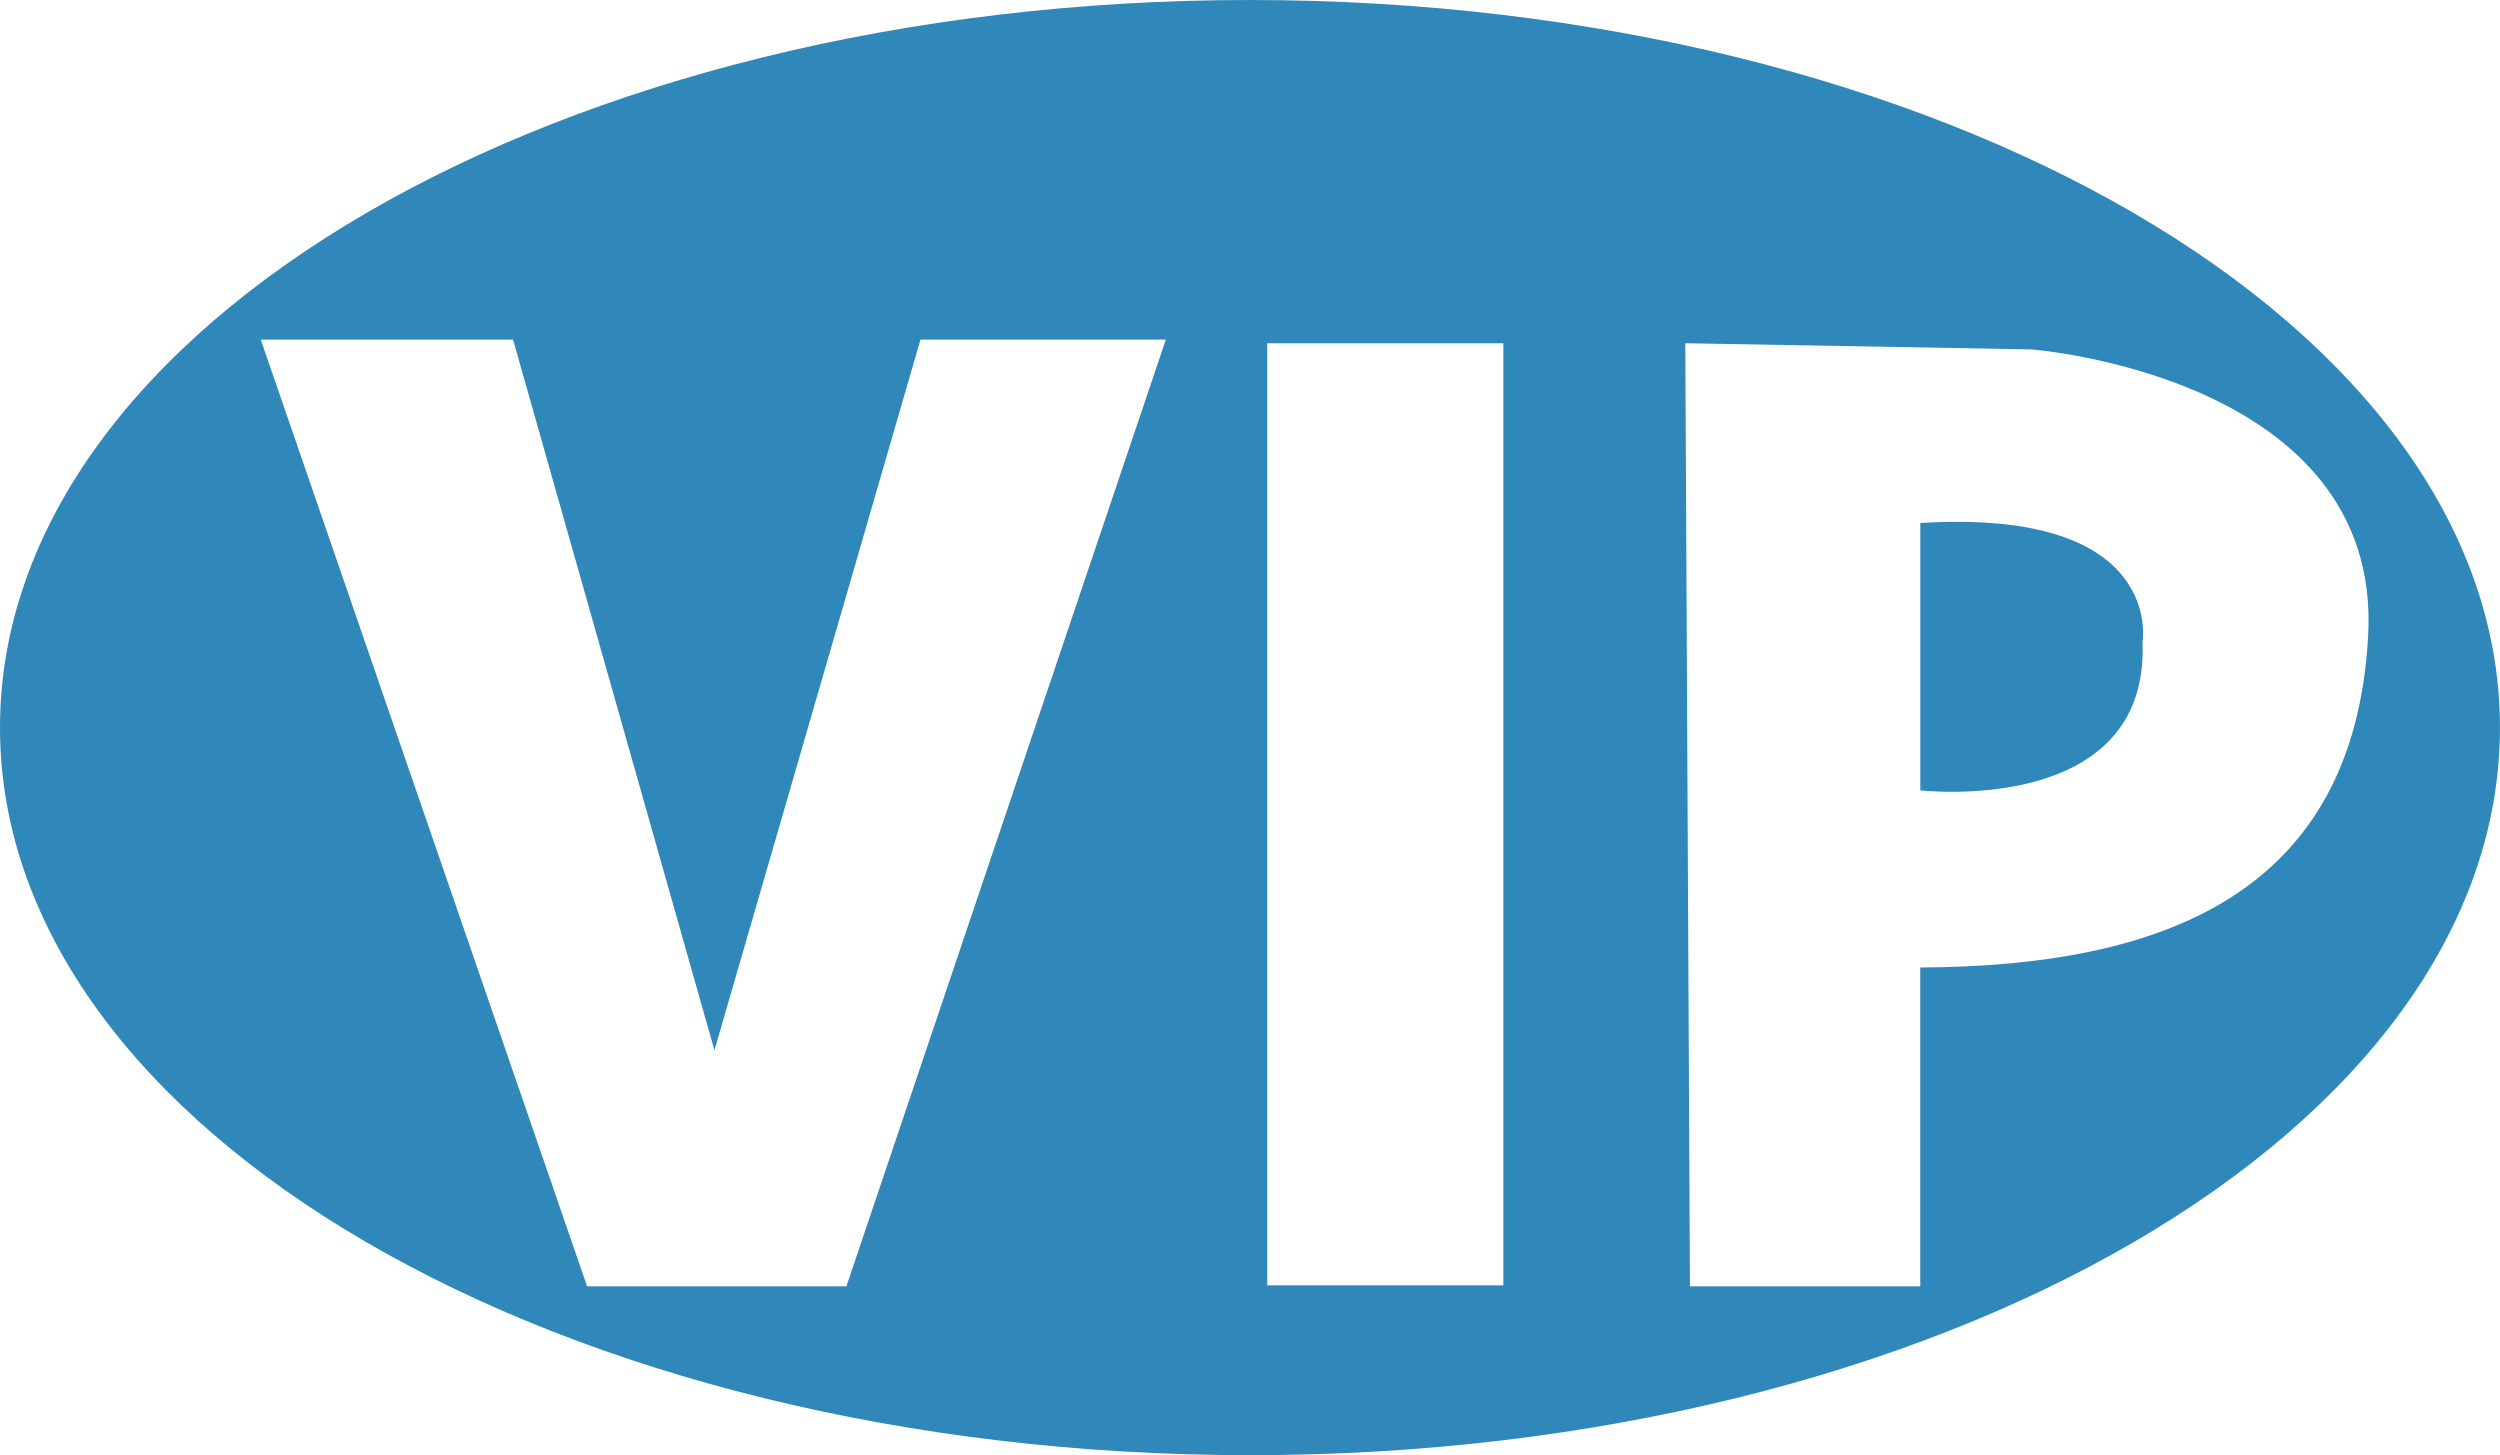 <?xml version="1.0" encoding="UTF-8"?>
<svg id="Layer_1" data-name="Layer 1" xmlns="http://www.w3.org/2000/svg" viewBox="0 0 608.17 354">
  <defs>
    <style>
      .cls-1 {
        fill: #3088ba;
      }
    </style>
  </defs>
  <path class="cls-1" d="m467.15,127.23v65.04s55.75,6.48,54.06-36.04c0,0,5.63-32.66-54.06-29Z"/>
  <path class="cls-1" d="m304.08,0C136.14,0,0,79.25,0,177s136.14,177,304.08,177,304.08-79.25,304.08-177S472.03,0,304.08,0Zm-98.19,312.93h-63.07L63.43,82.61h61.38l48.99,172.88,50.12-172.88h59.69l-77.71,230.32Zm159.83-.25h-57.44V83.5h57.44v229.19Zm101.42-77.33v77.58h-56.03l-1.13-229.43,84.19,1.5s85.31,6.48,81.93,69.55c-3.38,63.07-50.12,80.53-108.96,80.81Z"/>
</svg>